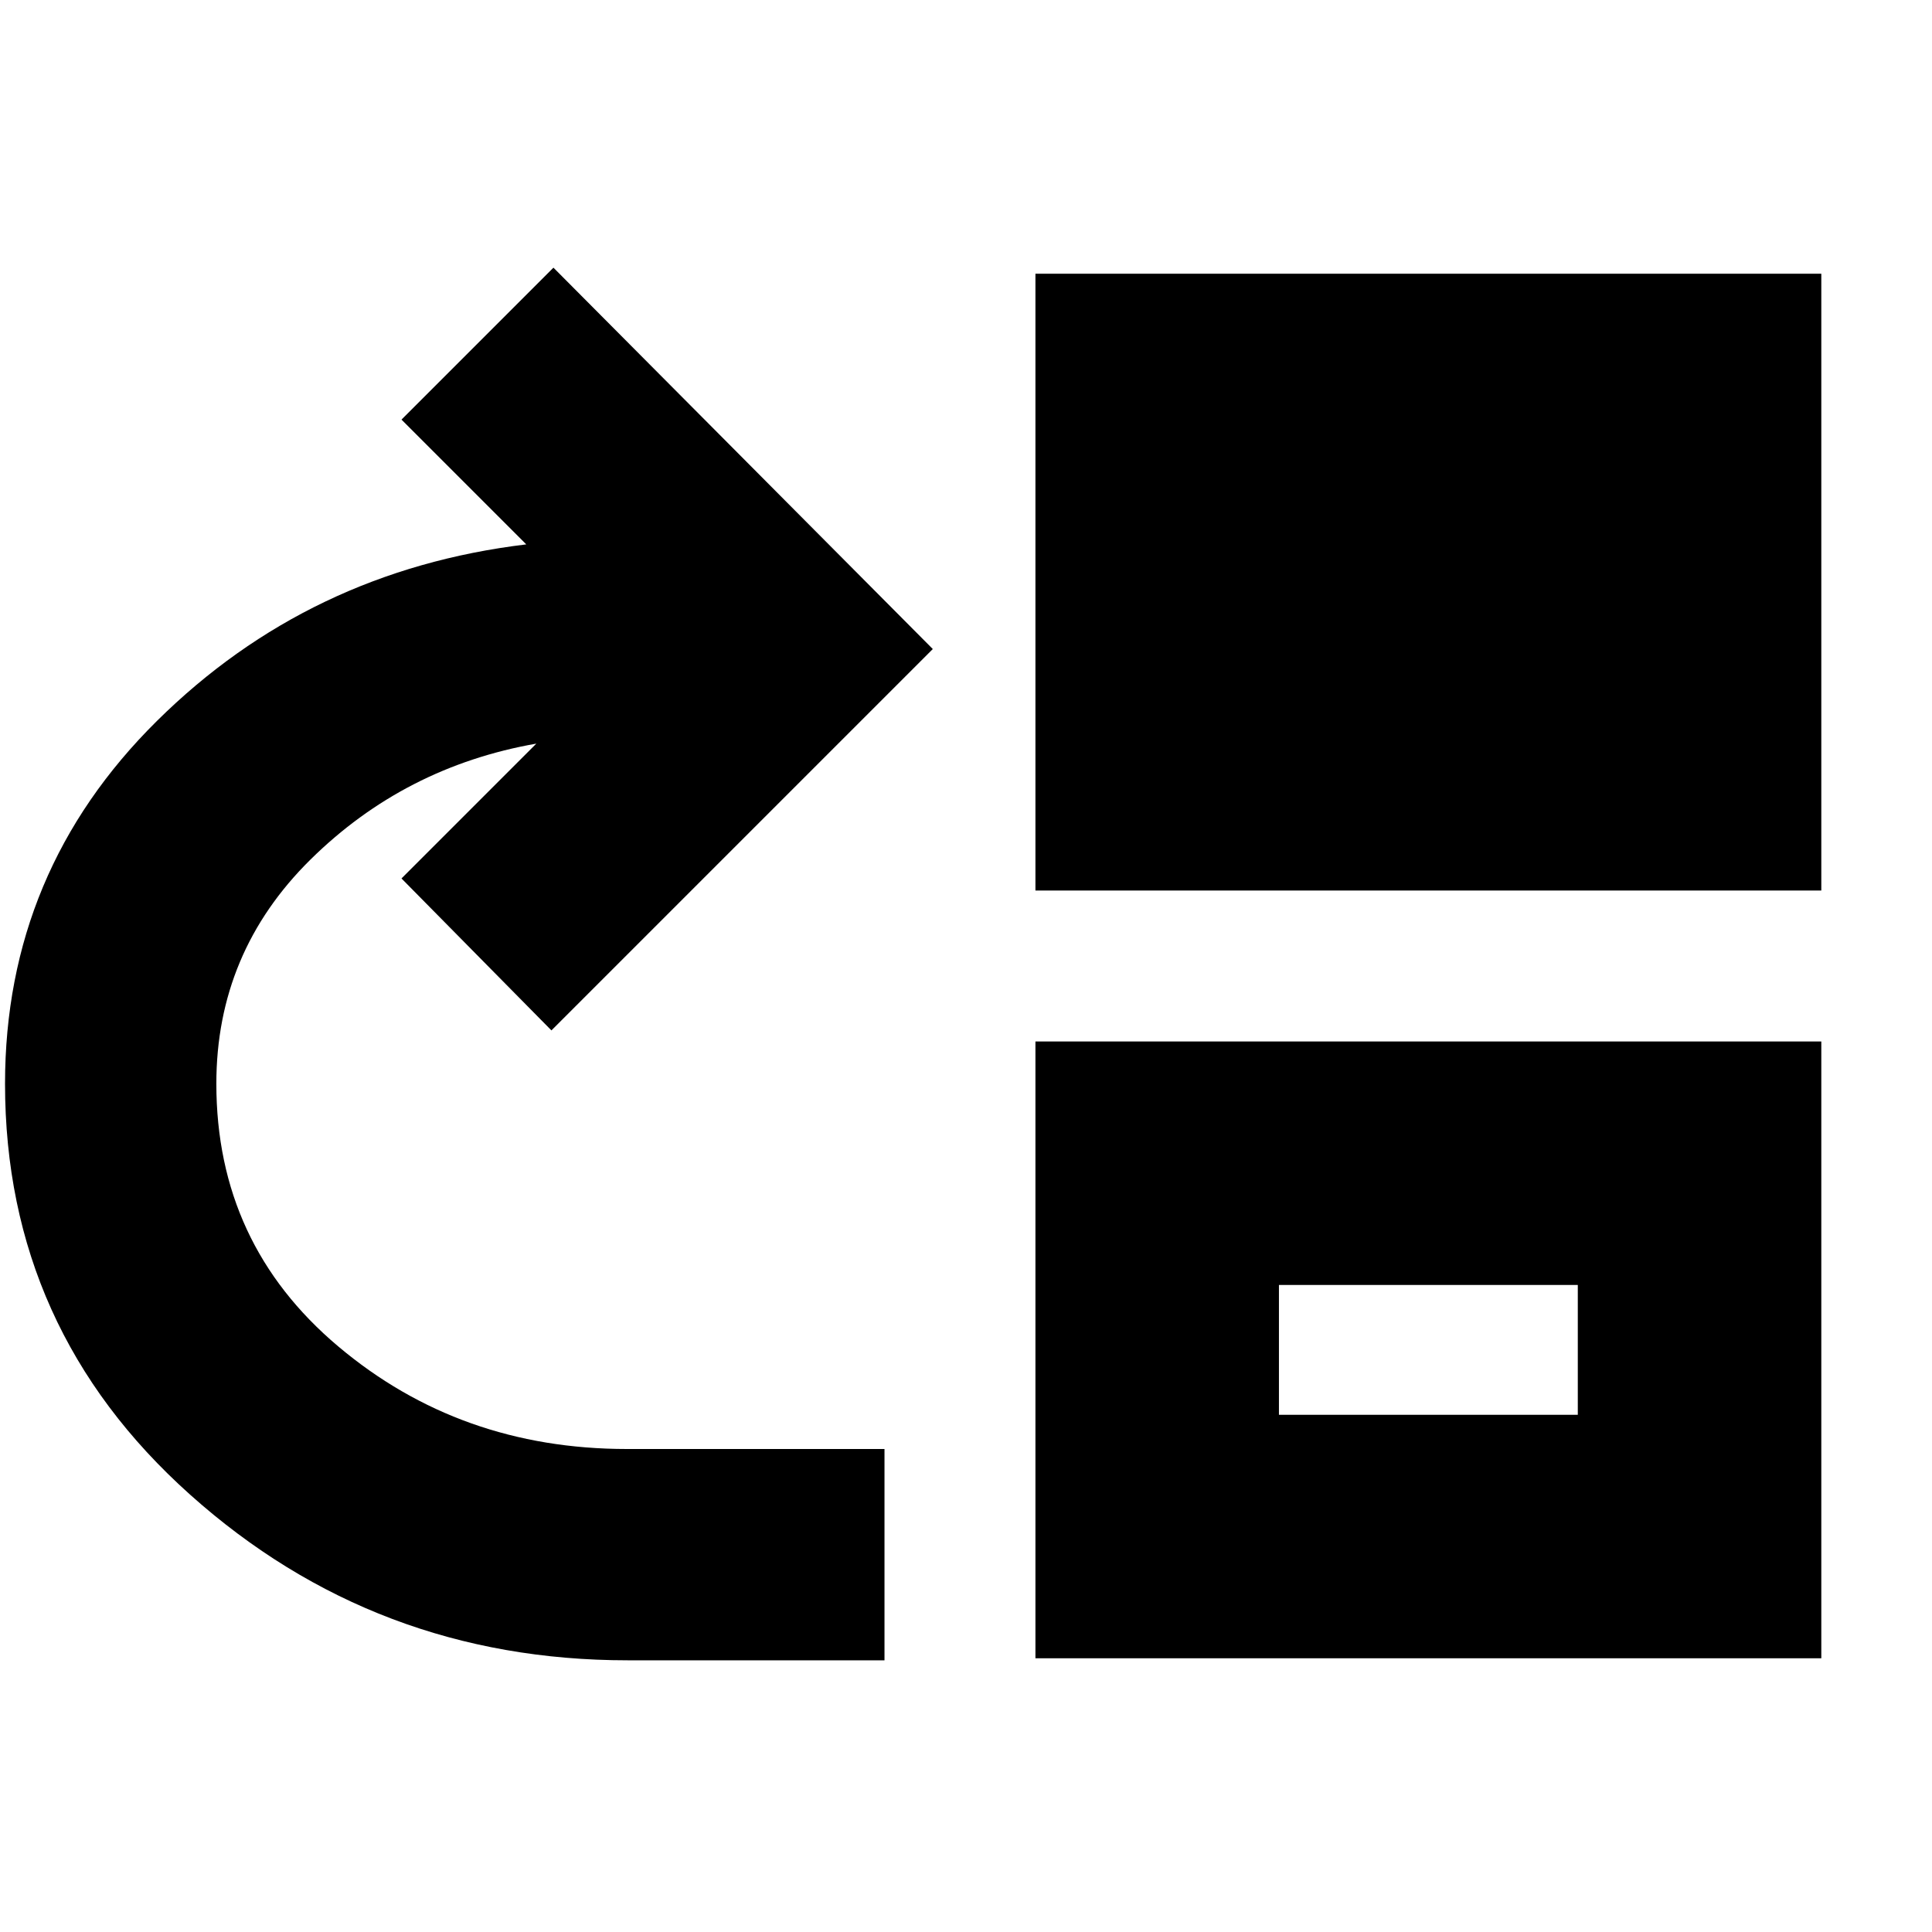 <svg xmlns="http://www.w3.org/2000/svg" height="24" viewBox="0 -960 960 960" width="24"><path d="M312-135q-125.5 0-217.5-82.28T2.5-421.5q0-105.59 75.5-180.29 75.5-74.71 183.5-87.71l-62-62L275-827l188.5 189.5L274-448l-74.5-75.5 67-67Q201-579 154.25-532.86 107.5-486.71 107.5-421.5q0 79.5 60.54 130.5 60.53 51 143.46 51h128v105H312Zm202.5-382.5V-824H905v306.5H514.5Zm0 381.5v-306.5H905V-136H514.5Zm121-121H784v-64.5H635.5v64.5Z"/></svg>